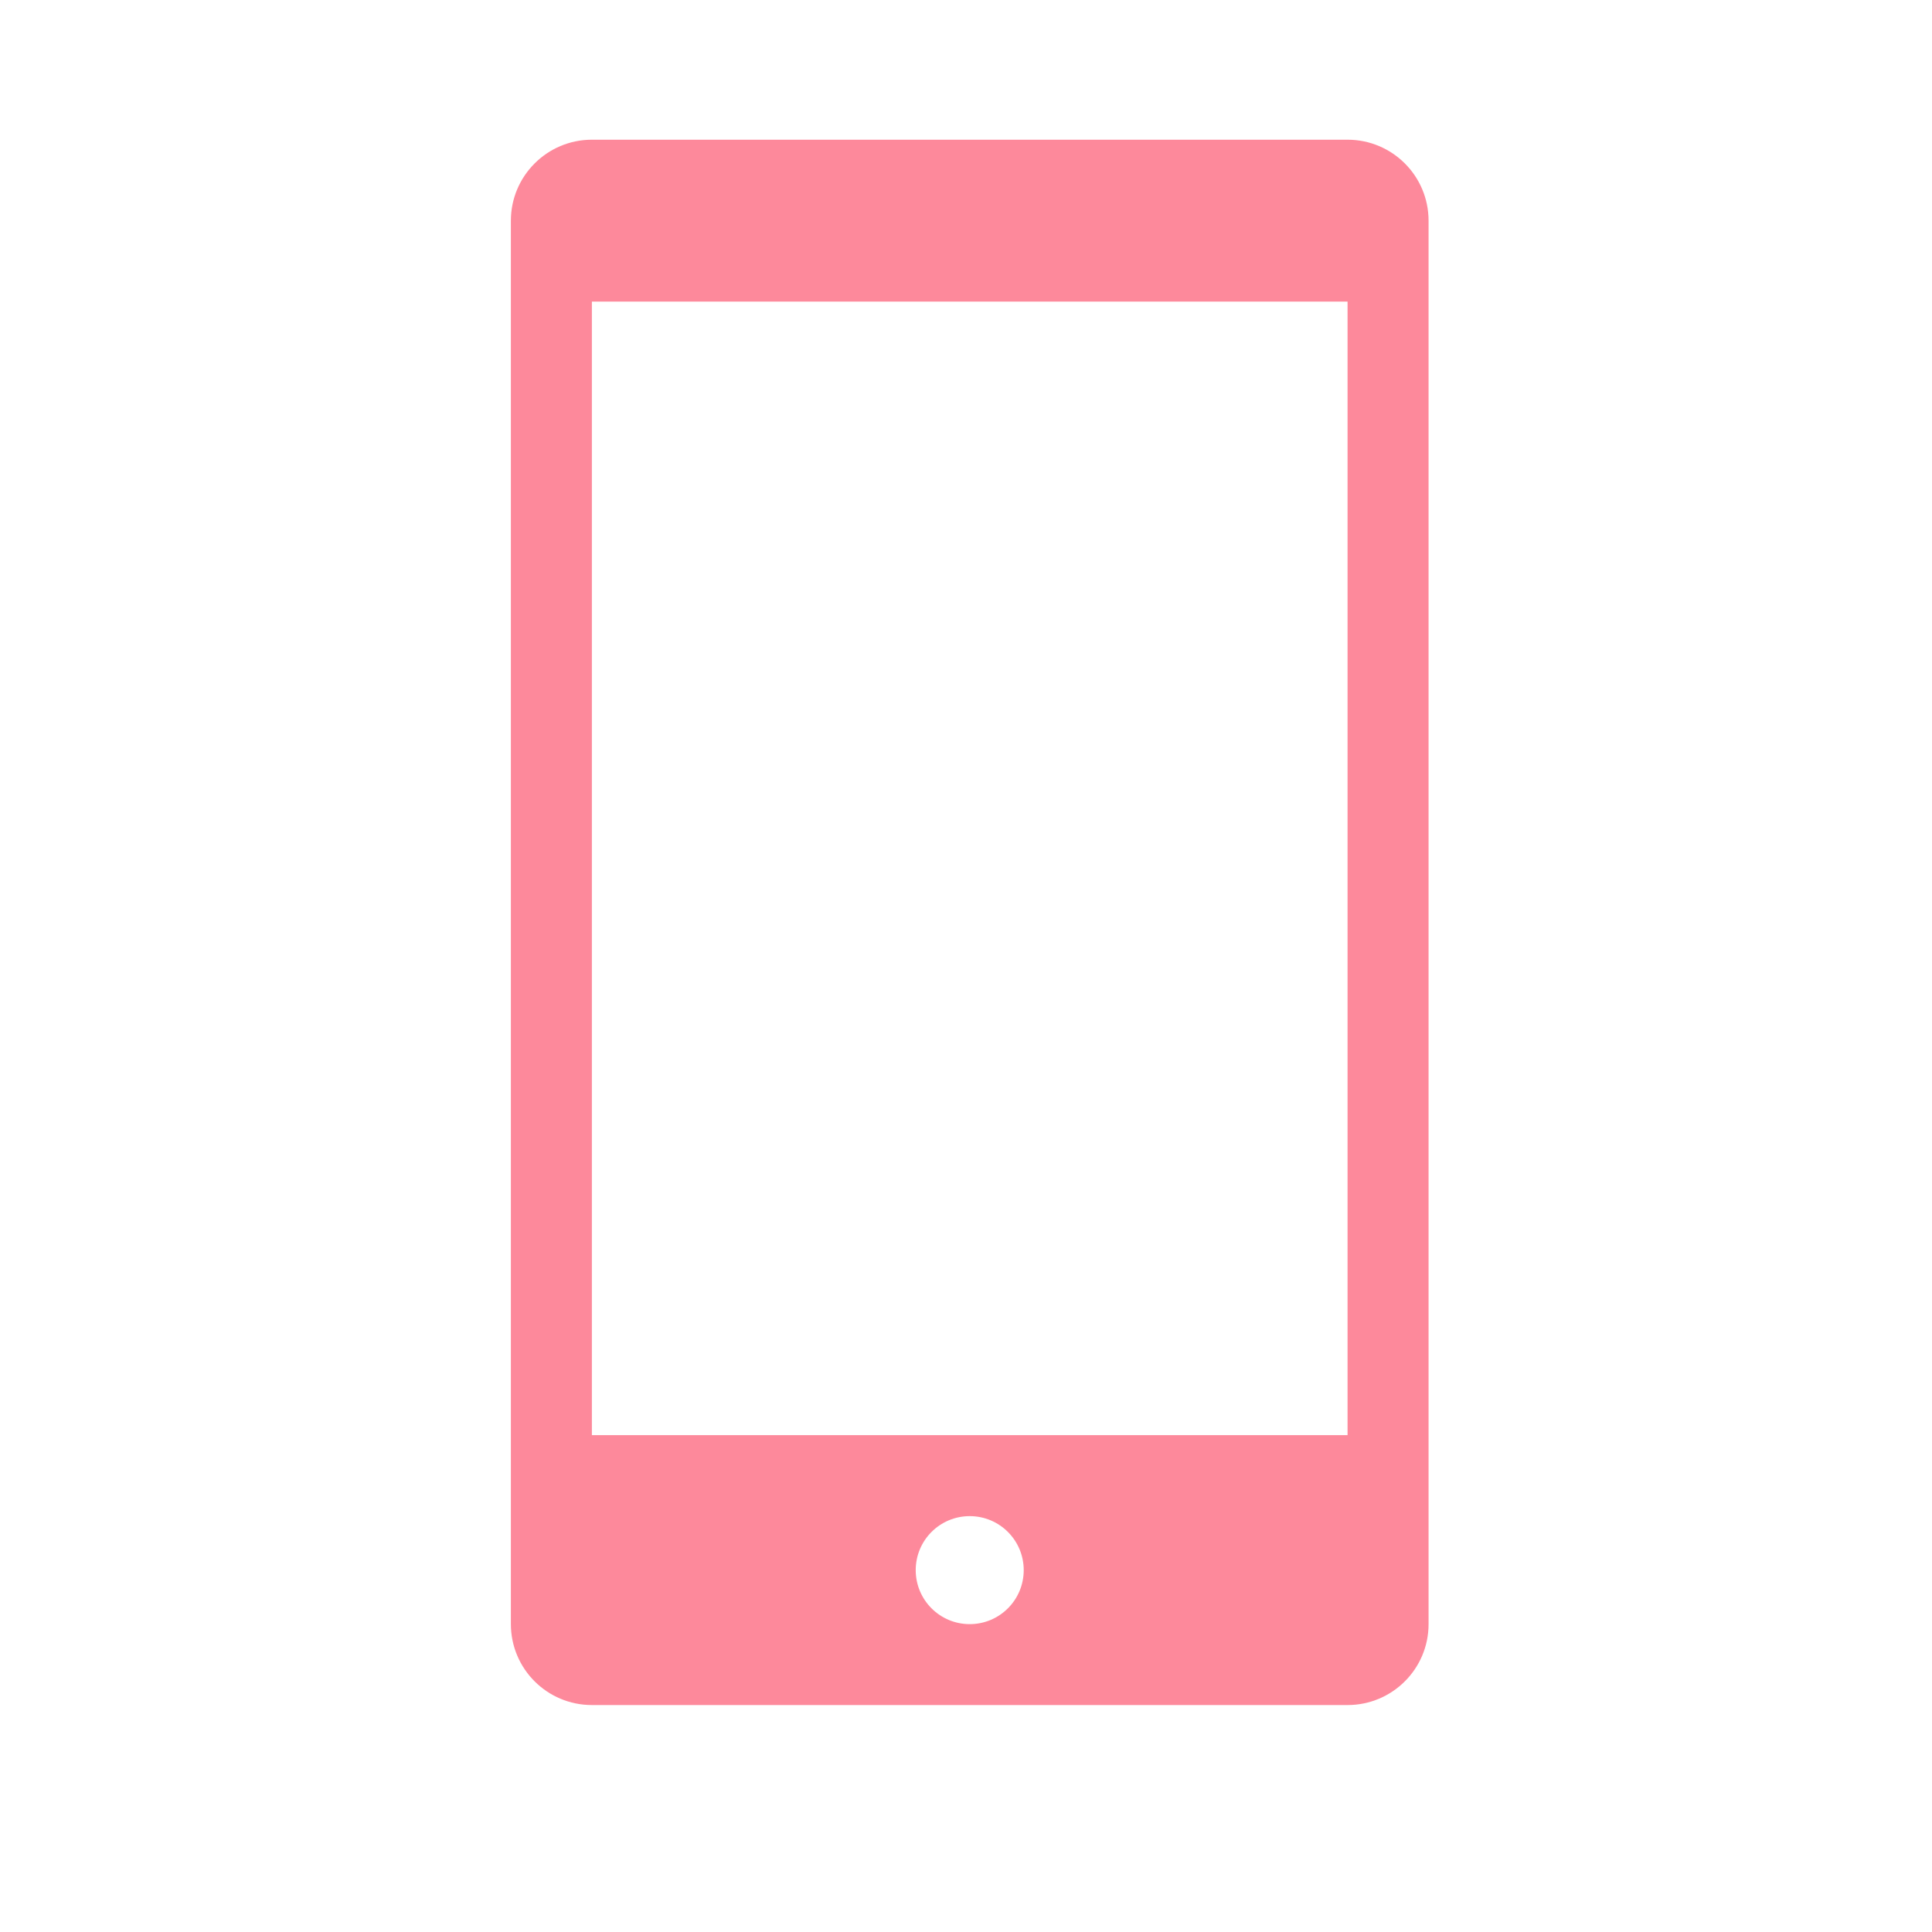 <?xml version="1.0" standalone="no"?><!DOCTYPE svg PUBLIC "-//W3C//DTD SVG 1.1//EN" "http://www.w3.org/Graphics/SVG/1.1/DTD/svg11.dtd"><svg t="1523176302215" class="icon" style="" viewBox="0 0 1024 1024" version="1.1" xmlns="http://www.w3.org/2000/svg" p-id="1995" xmlns:xlink="http://www.w3.org/1999/xlink" width="200" height="200"><defs><style type="text/css"></style></defs><path d="M714.23 903.708h-400.517c-23.698 0-42.937-19.183-42.937-42.935v-743.788c0-23.698 19.238-42.937 42.937-42.937h400.518c23.698 0 42.937 19.187 42.937 42.937v743.842c0 23.697-19.239 42.881-42.938 42.881v0zM513.972 860.828c15.813 0 28.623-12.809 28.623-28.626 0-15.813-12.811-28.623-28.623-28.623-15.817 0-28.623 12.809-28.623 28.623 0 15.817 12.805 28.626 28.623 28.626v0zM714.23 159.864h-400.518v600.779h400.518v-600.779zM714.23 159.864z" p-id="1996" fill="#FD899B"></path></svg>